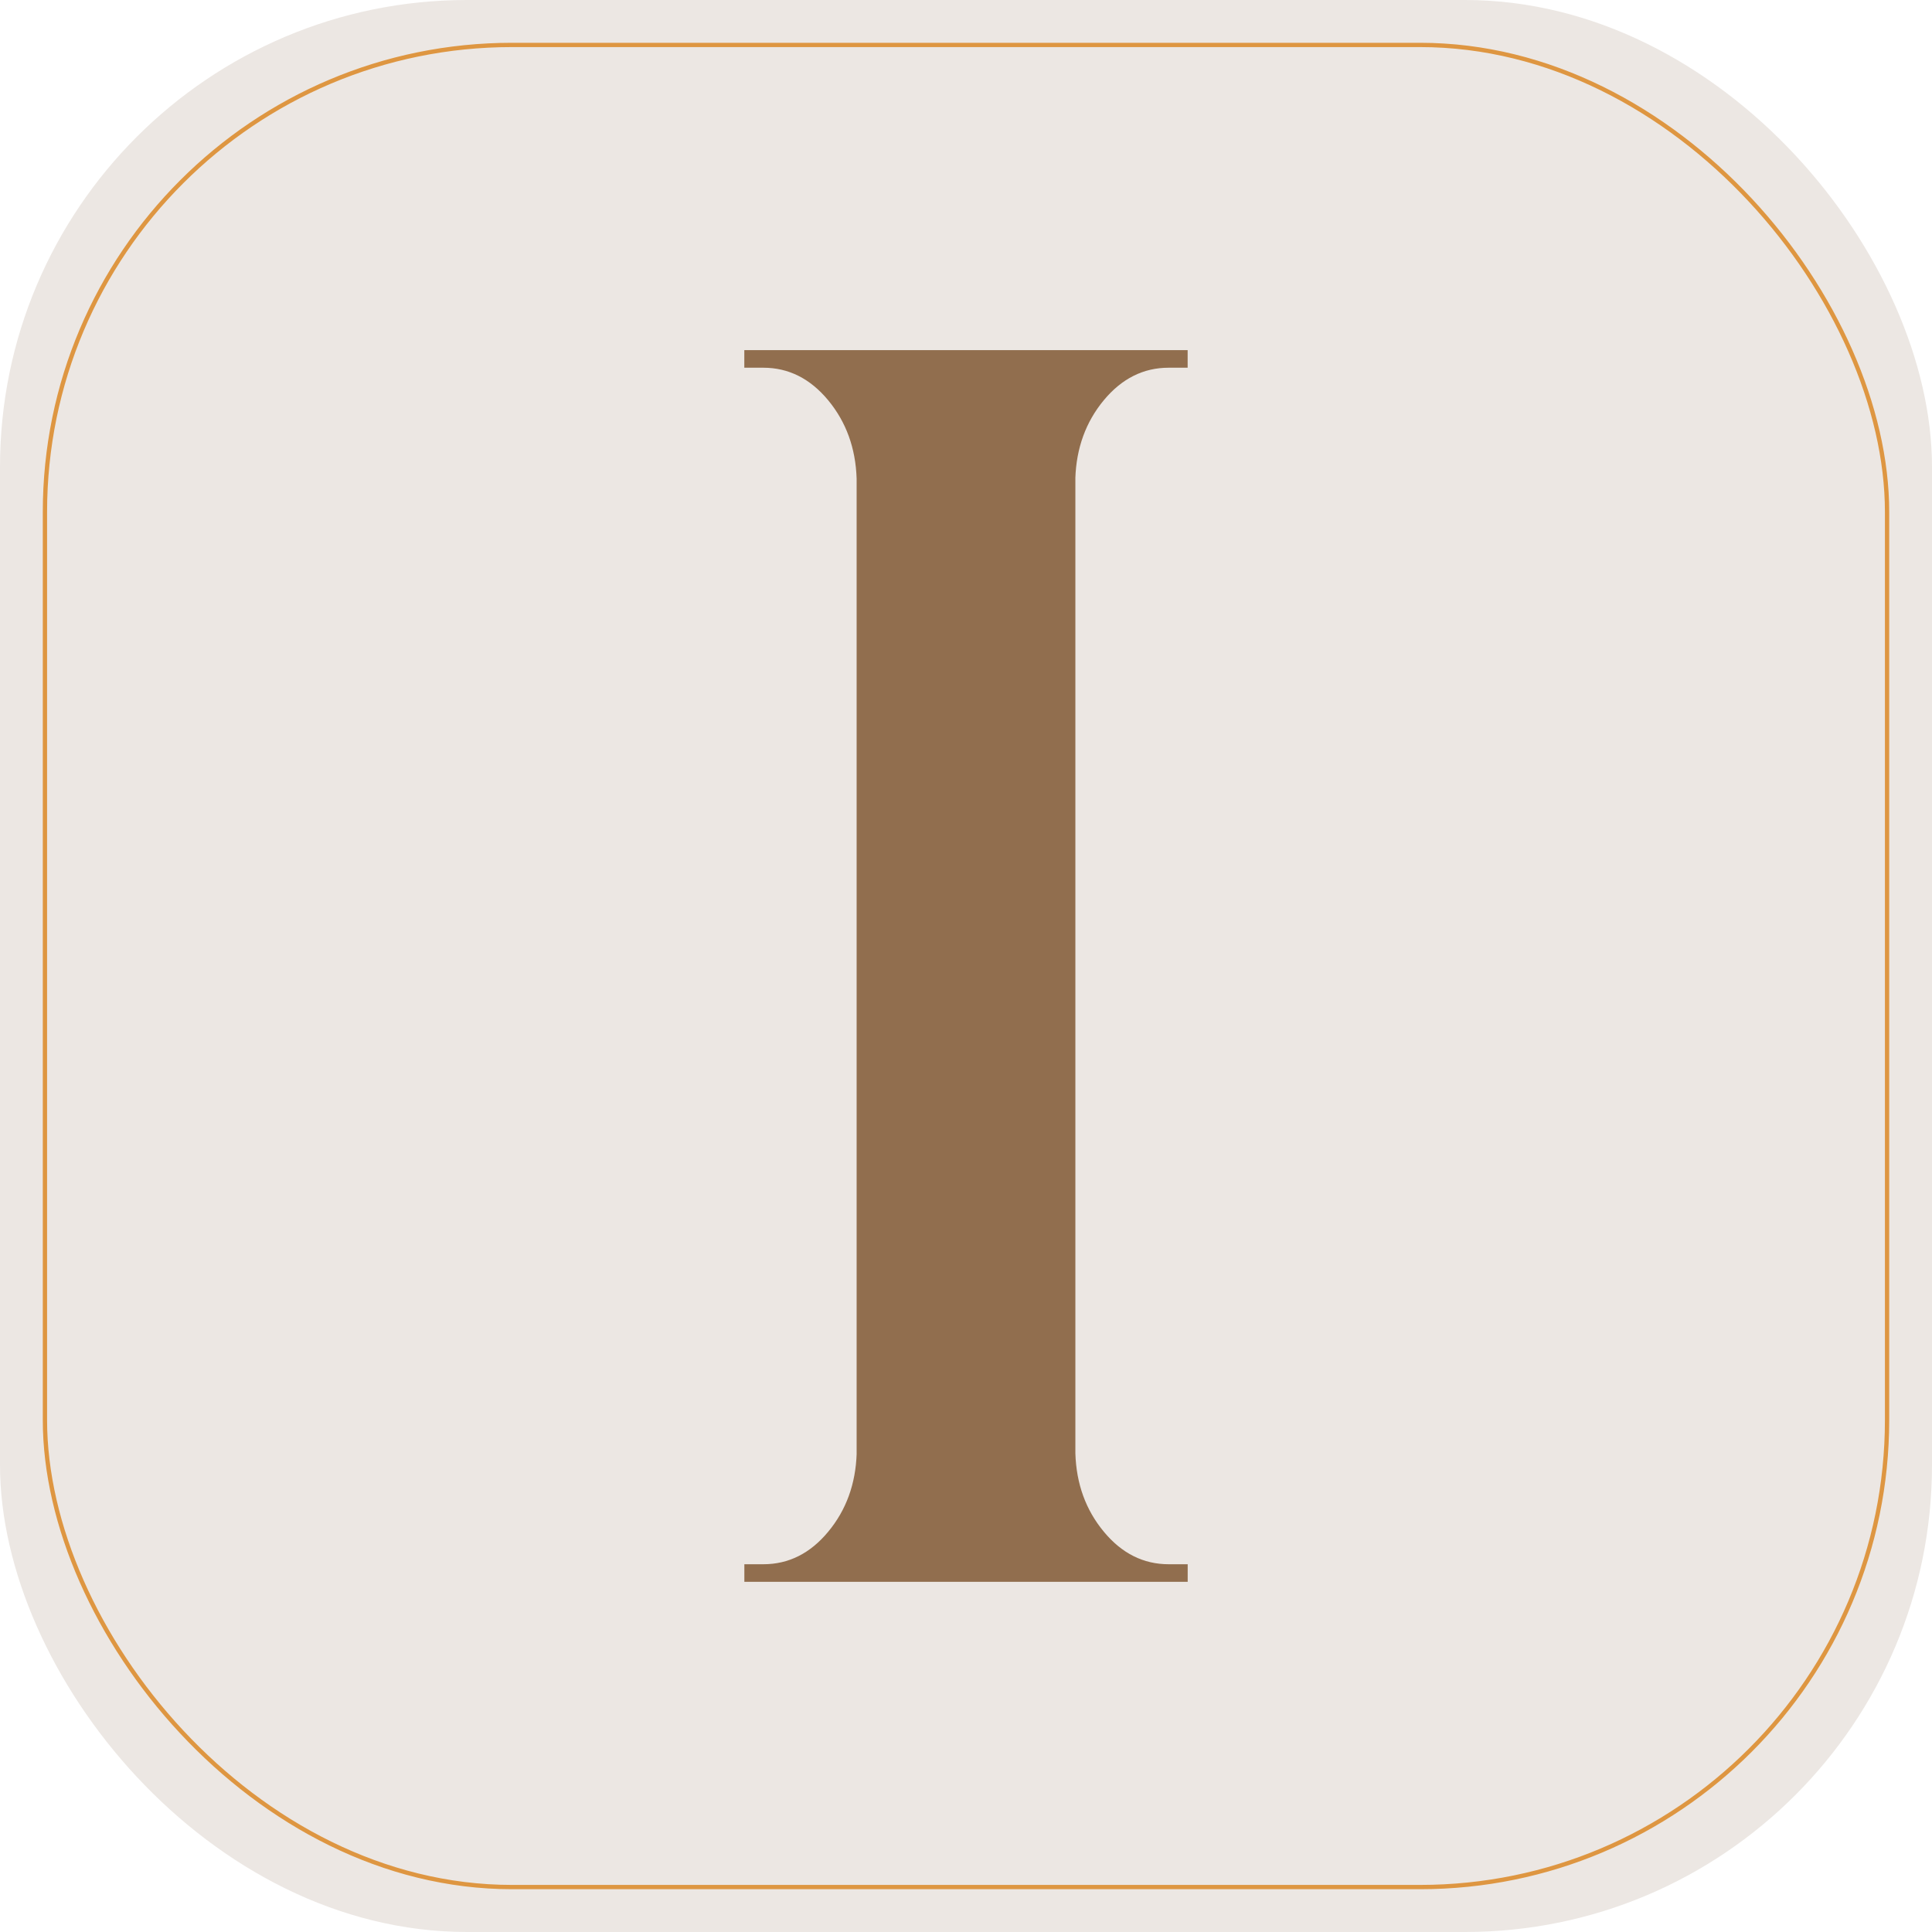 <?xml version="1.0" encoding="UTF-8"?>
<svg id="Layer_1" data-name="Layer 1" xmlns="http://www.w3.org/2000/svg" viewBox="0 0 450.17 450.17">
  <rect x="0" y="0" width="450.17" height="450.17" rx="108.83" ry="108.83" fill="#ece7e3"/>
  <rect x="10.47" y="10.47" width="429.23" height="429.23" rx="108.83" ry="108.83" fill="none" stroke="#de9641" stroke-miterlimit="10"/>
  <path d="M200.62,111.51h-1.02c-.23-7.1-2.44-13.18-6.63-18.25-4.19-5.05-9.23-7.58-15.12-7.58h-4.42v-4.1h27.18v29.93ZM200.62,338.65v29.93h-27.18v-4.1h4.42c5.89,0,10.93-2.52,15.12-7.58,4.19-5.05,6.4-11.13,6.63-18.25h1.02ZM250.57,81.58v287h-50.97V81.58h50.97ZM249.55,111.51v-29.93h27.18v4.1h-4.42c-5.89,0-10.93,2.53-15.12,7.58-4.19,5.06-6.4,11.14-6.63,18.25h-1.02ZM249.55,338.65h1.02c.22,7.11,2.43,13.19,6.63,18.25,4.19,5.06,9.23,7.58,15.12,7.58h4.42v4.1h-27.18v-29.93Z" fill="#916e4e"/>
</svg>